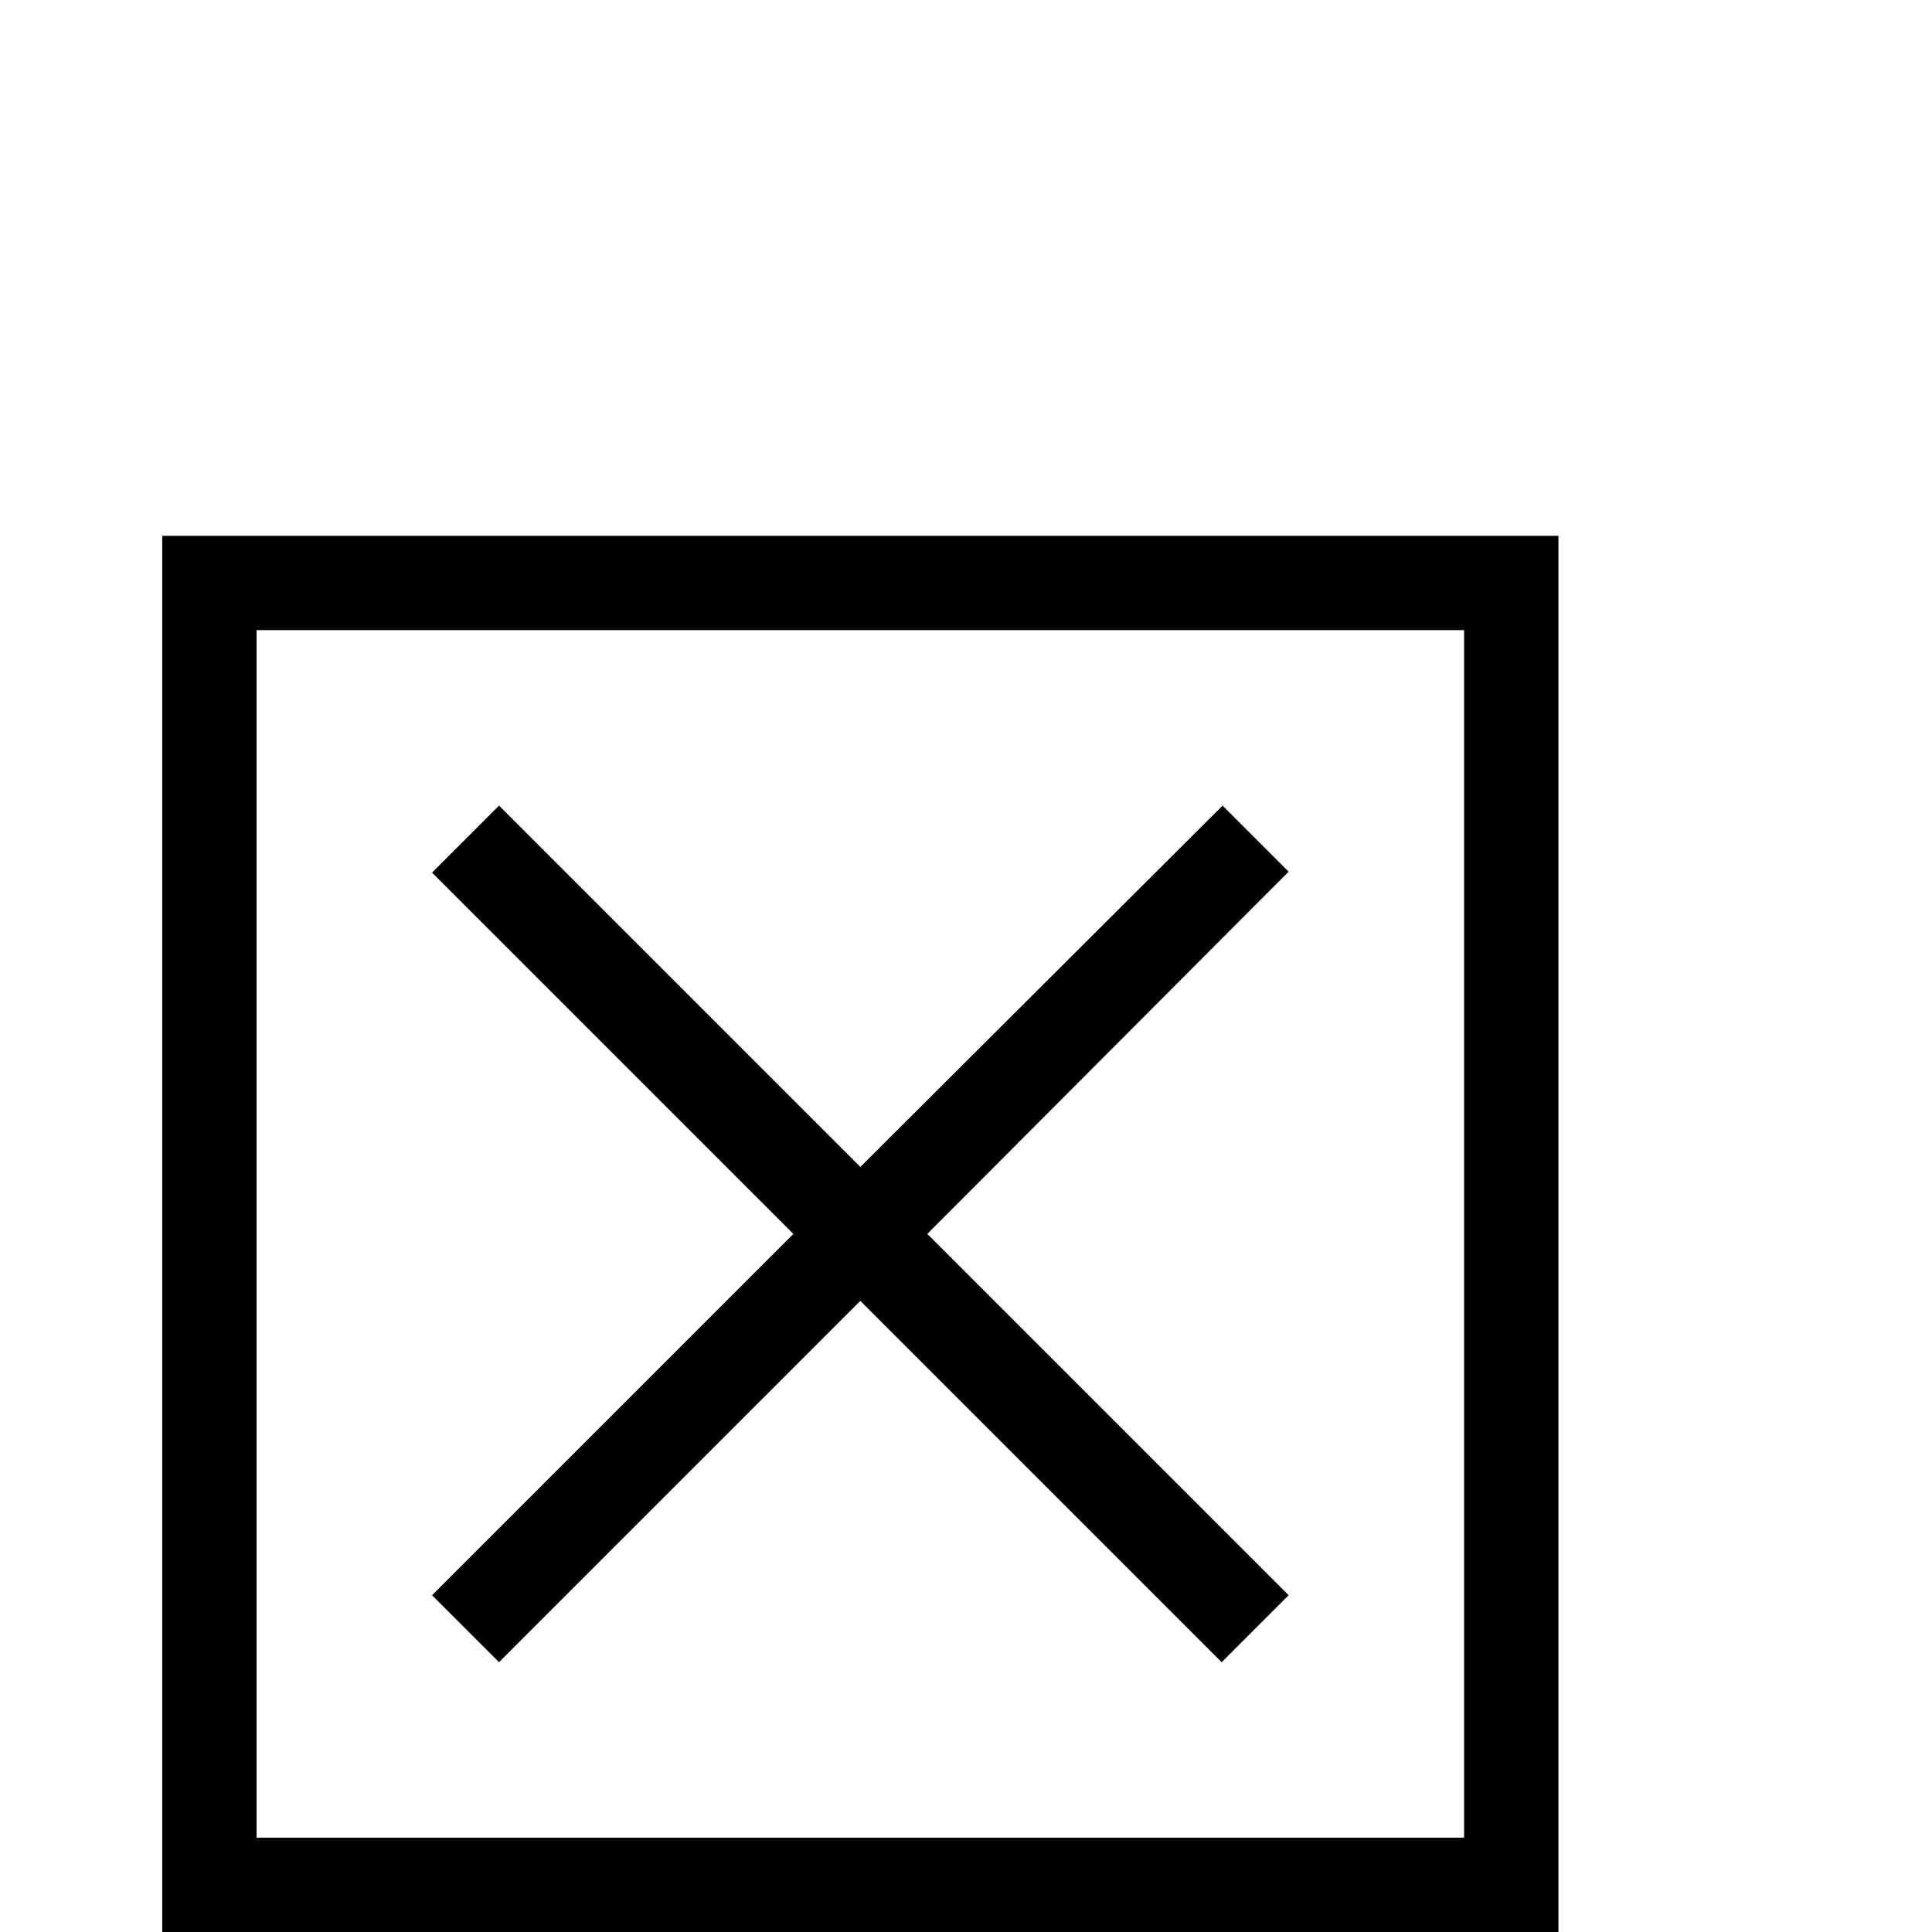 <?xml version="1.0" standalone="no"?>
<!DOCTYPE svg PUBLIC "-//W3C//DTD SVG 1.1//EN" "http://www.w3.org/Graphics/SVG/1.1/DTD/svg11.dtd" >
<svg viewBox="0 -442 2048 2048">
  <g transform="matrix(1 0 0 -1 0 1606)">
   <path fill="currentColor"
d="M1652 0h-1480v1480h1480v-1480zM1552 100v1280h-1280v-1280h1280zM1366 357l-71 -71l-383 383l-383 -383l-71 71l383 383l-383 383l71 71l383 -383l384 383l70 -70l-383 -384z" />
  </g>

</svg>
